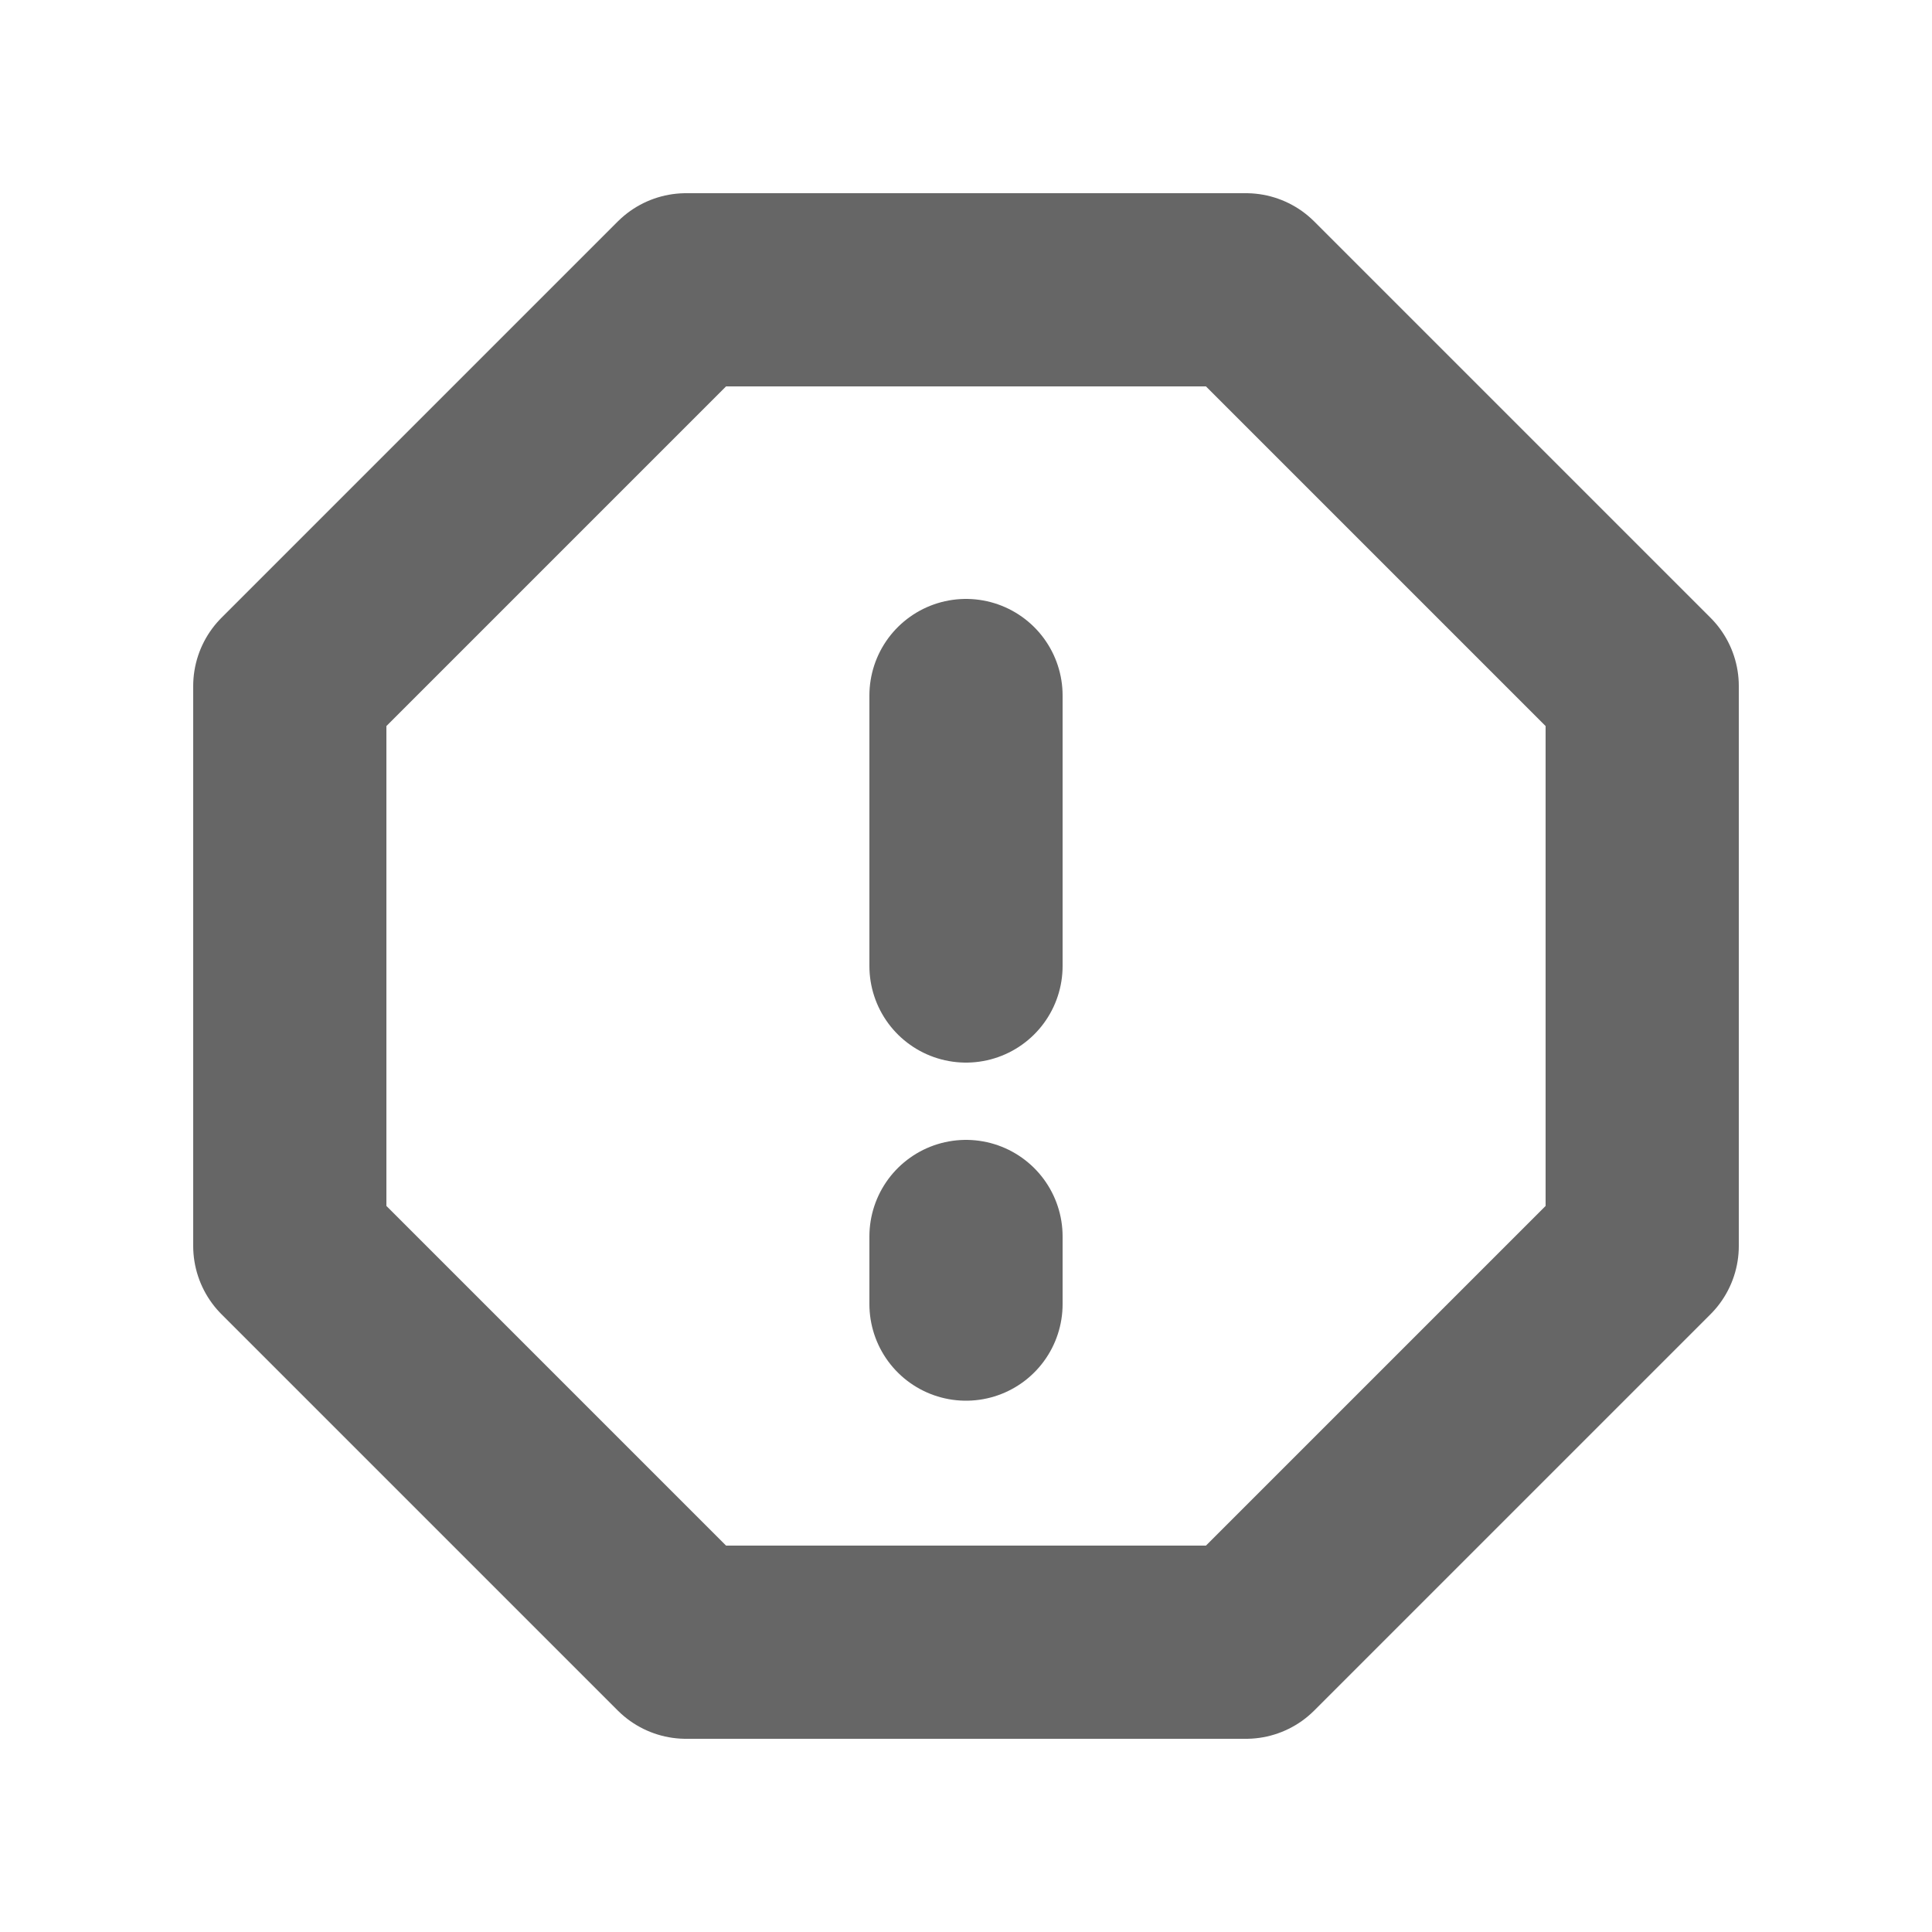 <svg width="20" height="20" viewBox="0 0 20 20" fill="none" xmlns="http://www.w3.org/2000/svg">
<path d="M7.102 3H12.898L17 7.102V12.898L12.898 17H7.102L3 12.898V7.102L7.102 3Z" stroke="#666666" stroke-width="2" stroke-linecap="round" stroke-linejoin="round"/>
<path d="M10 7.2V10" stroke="#666666" stroke-width="2" stroke-linecap="round" stroke-linejoin="round"/>
<path d="M10 12.8V13.5" stroke="#666666" stroke-width="2" stroke-linecap="round" stroke-linejoin="round"/>
</svg>
